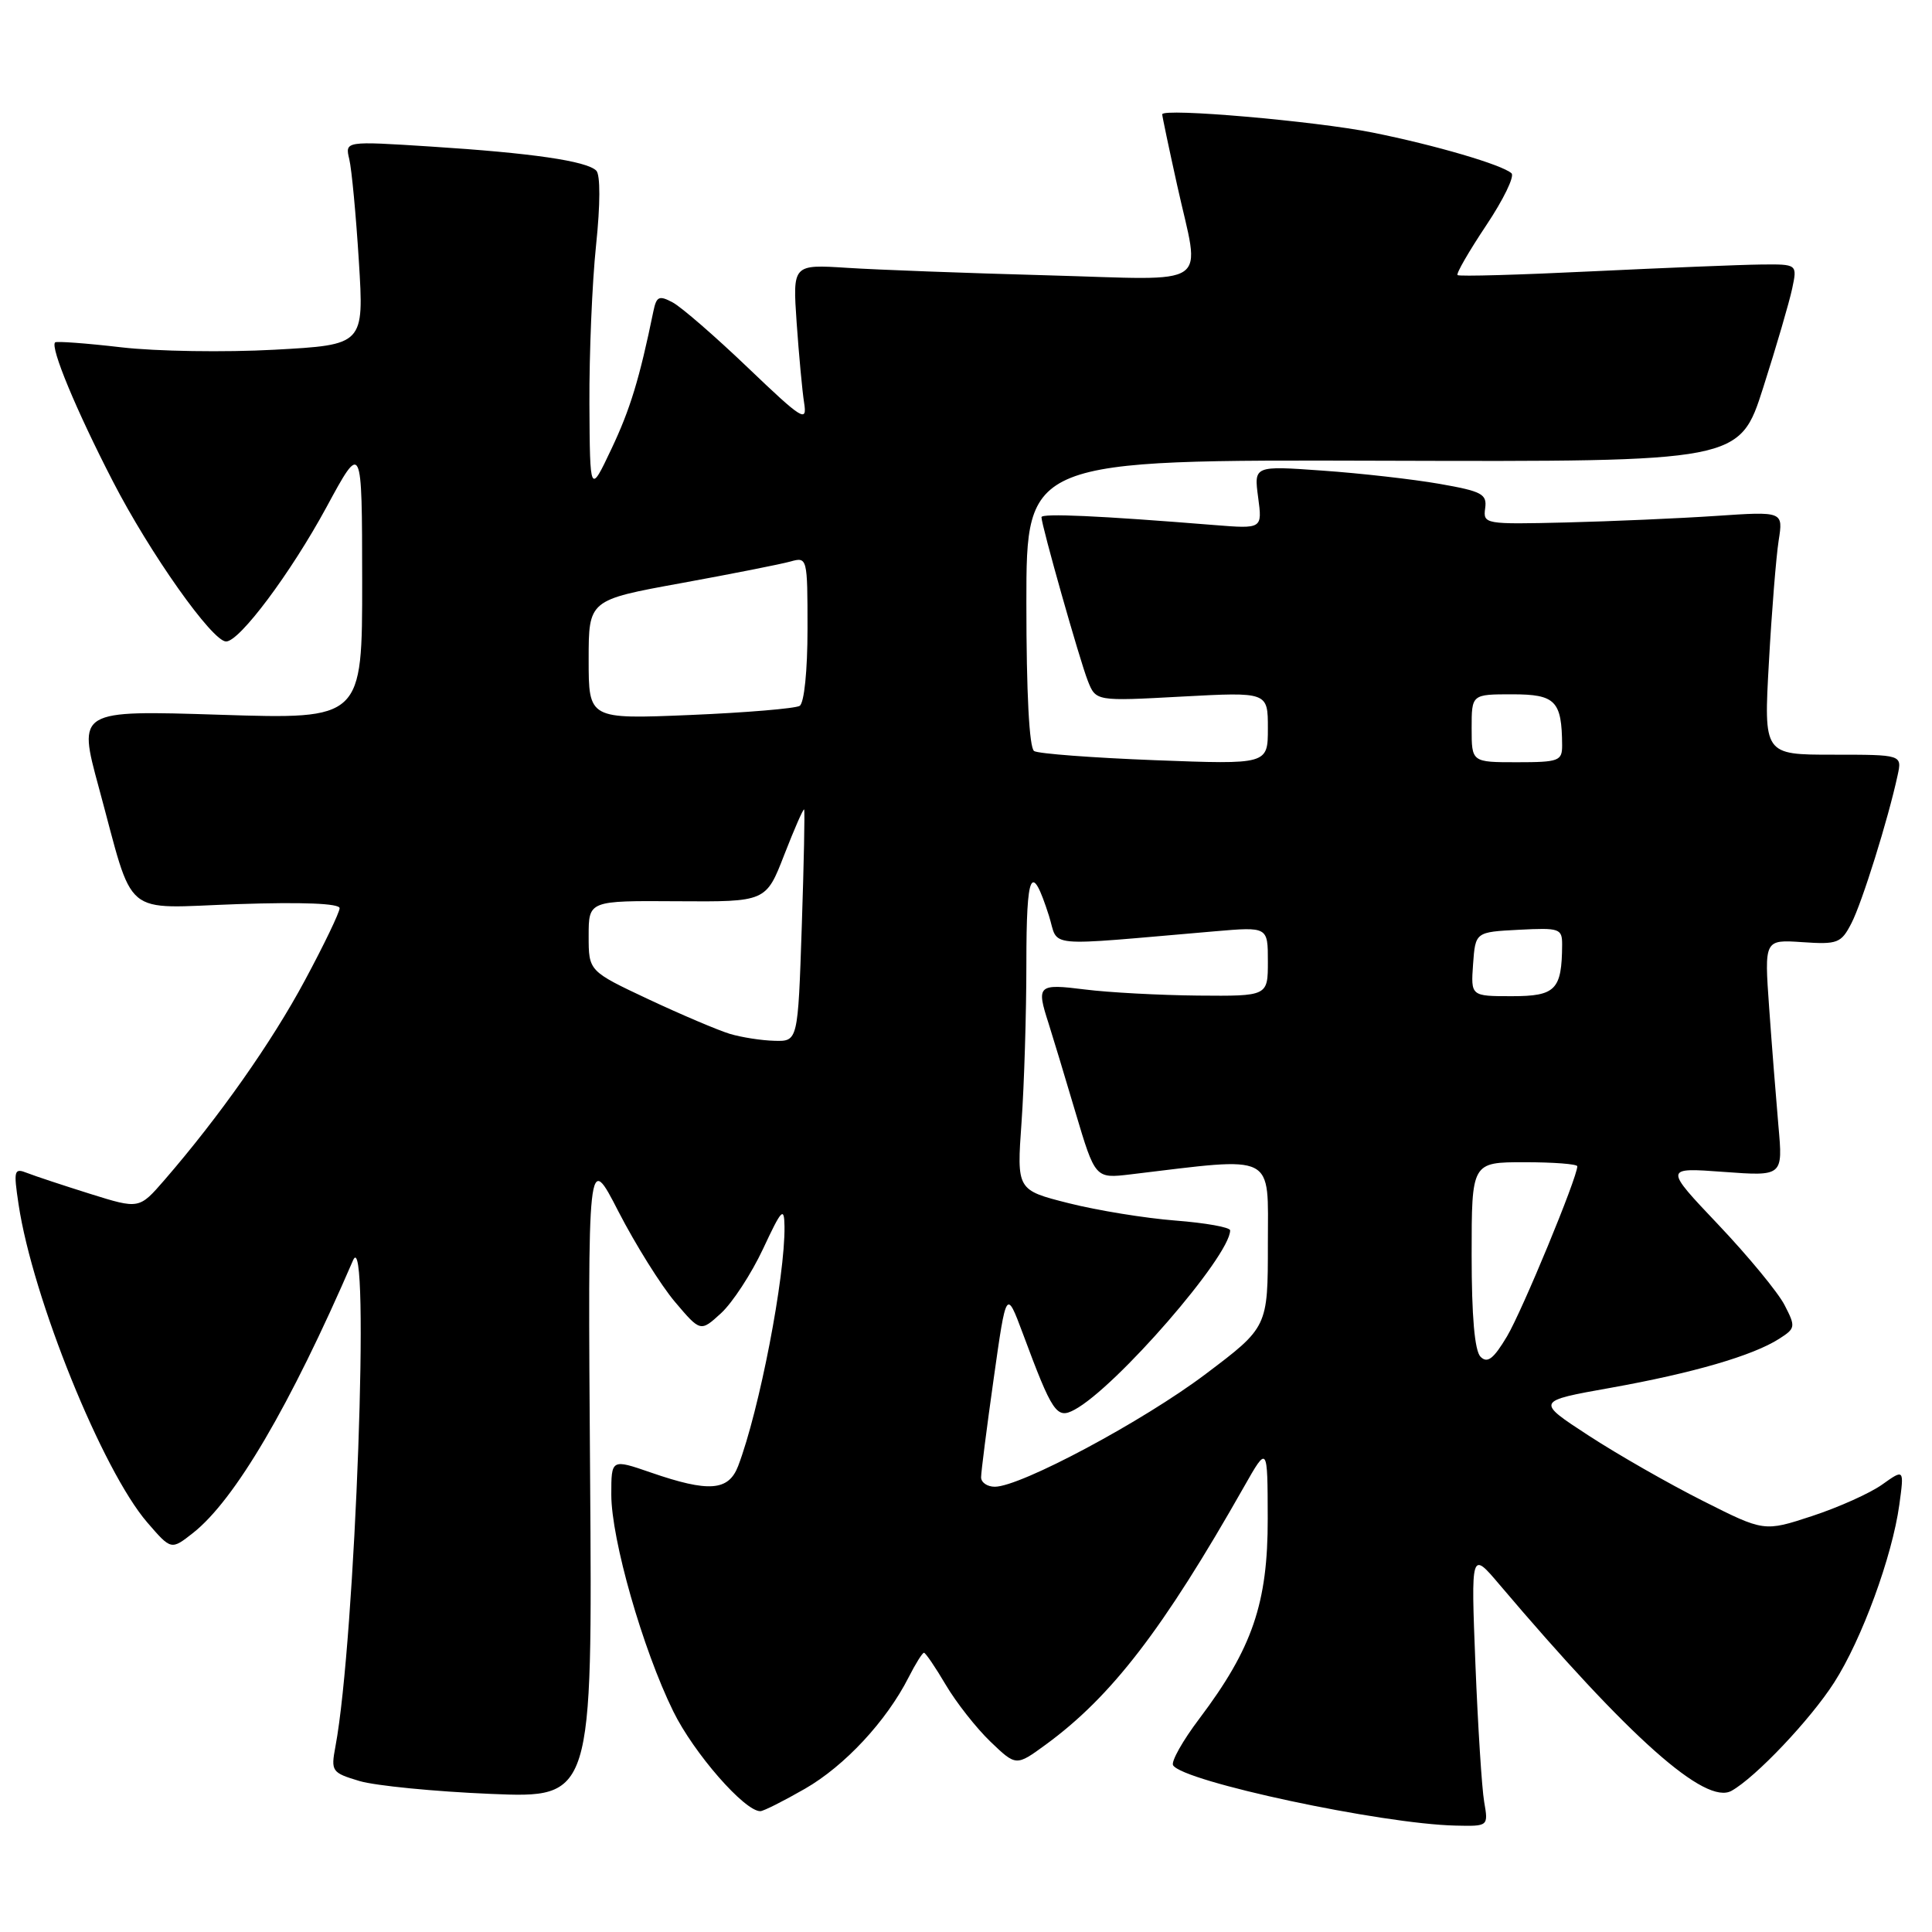 <?xml version="1.0" encoding="UTF-8" standalone="no"?>
<!DOCTYPE svg PUBLIC "-//W3C//DTD SVG 1.1//EN" "http://www.w3.org/Graphics/SVG/1.1/DTD/svg11.dtd" >
<svg xmlns="http://www.w3.org/2000/svg" xmlns:xlink="http://www.w3.org/1999/xlink" version="1.1" viewBox="0 0 256 256">
 <g >
 <path fill="currentColor"
d=" M 196.66 238.75 C 196.35 236.96 195.83 228.75 195.50 220.50 C 194.91 205.50 194.91 205.50 198.70 209.98 C 215.96 230.32 225.98 239.23 229.44 237.29 C 232.63 235.51 239.89 227.85 243.03 222.95 C 246.70 217.24 250.73 206.23 251.67 199.39 C 252.32 194.63 252.32 194.63 249.40 196.71 C 247.79 197.86 243.62 199.73 240.12 200.88 C 233.76 202.97 233.76 202.97 225.63 198.87 C 221.16 196.62 214.35 192.73 210.50 190.22 C 203.50 185.66 203.50 185.66 213.43 183.89 C 224.33 181.94 232.27 179.63 235.76 177.39 C 237.92 176.01 237.95 175.80 236.46 172.92 C 235.60 171.25 231.66 166.47 227.70 162.29 C 220.50 154.70 220.50 154.70 228.37 155.28 C 236.25 155.86 236.25 155.86 235.65 149.18 C 235.33 145.51 234.77 138.45 234.42 133.50 C 233.78 124.50 233.78 124.50 238.82 124.84 C 243.49 125.16 243.96 124.98 245.32 122.34 C 246.73 119.62 250.19 108.55 251.44 102.75 C 252.04 100.00 252.04 100.00 242.87 100.00 C 233.70 100.00 233.70 100.00 234.39 87.75 C 234.76 81.01 235.35 73.76 235.68 71.63 C 236.29 67.76 236.29 67.76 227.40 68.36 C 222.50 68.69 213.55 69.08 207.50 69.23 C 196.76 69.49 196.51 69.45 196.79 67.36 C 197.06 65.46 196.37 65.10 190.72 64.11 C 187.22 63.50 180.26 62.71 175.25 62.36 C 166.15 61.71 166.15 61.71 166.71 65.90 C 167.27 70.08 167.27 70.08 160.89 69.57 C 145.67 68.34 138.00 67.99 138.00 68.53 C 138.00 69.60 143.06 87.48 144.14 90.21 C 145.21 92.92 145.21 92.92 156.60 92.30 C 168.00 91.69 168.00 91.69 168.00 96.50 C 168.00 101.30 168.00 101.30 153.03 100.73 C 144.79 100.41 137.59 99.87 137.03 99.52 C 136.38 99.12 136.00 91.82 136.00 79.90 C 136.00 60.91 136.00 60.91 183.25 61.05 C 230.50 61.19 230.50 61.19 233.64 51.34 C 235.37 45.93 237.09 40.04 237.47 38.25 C 238.16 35.00 238.16 35.00 233.33 35.05 C 230.67 35.08 220.62 35.49 211.00 35.95 C 201.38 36.42 193.34 36.65 193.13 36.45 C 192.93 36.26 194.64 33.30 196.92 29.88 C 199.20 26.47 200.72 23.35 200.28 22.96 C 199.04 21.83 190.18 19.23 181.85 17.56 C 174.26 16.04 154.00 14.28 154.00 15.15 C 154.00 15.40 154.89 19.63 155.98 24.55 C 159.05 38.44 161.01 37.09 138.75 36.48 C 128.16 36.19 116.24 35.75 112.26 35.49 C 105.03 35.03 105.03 35.03 105.56 42.76 C 105.86 47.02 106.30 51.80 106.55 53.38 C 106.97 56.03 106.34 55.64 99.11 48.73 C 94.77 44.58 90.28 40.68 89.13 40.07 C 87.33 39.11 86.99 39.27 86.58 41.23 C 84.74 50.19 83.50 54.25 81.01 59.50 C 78.17 65.50 78.17 65.50 78.10 53.50 C 78.07 46.90 78.46 37.46 78.98 32.51 C 79.55 27.08 79.56 23.16 79.01 22.61 C 77.73 21.33 70.43 20.27 57.10 19.42 C 45.71 18.69 45.71 18.69 46.28 21.09 C 46.60 22.42 47.17 28.49 47.55 34.59 C 48.24 45.69 48.24 45.69 36.37 46.34 C 29.84 46.70 20.70 46.56 16.06 46.02 C 11.42 45.48 7.48 45.19 7.30 45.37 C 6.64 46.03 10.08 54.33 14.94 63.75 C 19.87 73.33 28.13 85.00 29.96 85.00 C 31.75 85.00 38.52 75.93 43.24 67.24 C 47.97 58.50 47.97 58.50 47.99 76.91 C 48.00 95.31 48.00 95.31 29.16 94.71 C 10.31 94.11 10.31 94.11 13.08 104.30 C 17.89 121.99 15.92 120.33 31.52 119.80 C 40.10 119.51 45.00 119.71 45.00 120.34 C 45.00 120.89 42.93 125.20 40.39 129.92 C 36.00 138.11 29.03 148.00 21.79 156.36 C 18.44 160.22 18.44 160.22 11.97 158.20 C 8.41 157.08 4.65 155.84 3.61 155.43 C 1.86 154.74 1.78 155.04 2.46 159.58 C 4.32 171.99 13.57 194.86 19.52 201.74 C 22.68 205.40 22.68 205.40 25.57 203.13 C 31.12 198.76 38.42 186.33 46.78 167.00 C 49.10 161.66 47.08 217.41 44.45 231.40 C 43.83 234.72 43.95 234.89 47.65 236.00 C 49.77 236.62 57.58 237.39 65.00 237.70 C 78.50 238.26 78.50 238.26 78.19 195.44 C 77.88 152.61 77.88 152.61 81.96 160.56 C 84.21 164.92 87.57 170.30 89.43 172.50 C 92.82 176.50 92.82 176.50 95.55 174.00 C 97.05 172.62 99.55 168.80 101.10 165.50 C 103.58 160.19 103.91 159.85 103.95 162.50 C 104.04 169.17 100.62 186.86 97.81 194.25 C 96.54 197.57 93.92 197.77 86.25 195.12 C 81.00 193.31 81.00 193.31 81.00 198.04 C 81.00 203.98 85.16 218.52 89.21 226.76 C 91.92 232.29 98.67 240.02 100.75 239.99 C 101.16 239.99 103.82 238.65 106.66 237.02 C 111.92 234.00 117.45 228.06 120.40 222.25 C 121.31 220.46 122.22 219.00 122.43 219.00 C 122.64 219.00 123.94 220.91 125.32 223.25 C 126.70 225.59 129.36 228.97 131.23 230.77 C 134.64 234.04 134.64 234.04 138.57 231.17 C 147.28 224.80 154.11 215.92 164.84 197.00 C 167.96 191.50 167.96 191.50 167.98 201.22 C 168.00 212.41 165.95 218.41 158.92 227.73 C 156.71 230.65 155.15 233.43 155.44 233.91 C 156.78 236.07 183.03 241.68 192.86 241.90 C 197.22 242.00 197.22 242.00 196.66 238.75 Z  M 130.00 195.75 C 130.00 195.06 130.75 189.18 131.67 182.67 C 133.34 170.84 133.34 170.84 135.52 176.67 C 139.45 187.24 140.01 188.07 142.37 186.80 C 147.87 183.86 163.00 166.43 163.00 163.03 C 163.00 162.62 159.74 162.04 155.75 161.73 C 151.76 161.42 145.40 160.39 141.61 159.43 C 134.72 157.69 134.72 157.69 135.36 148.69 C 135.71 143.74 136.00 134.27 136.00 127.65 C 136.00 115.47 136.66 114.07 138.99 121.34 C 140.36 125.64 137.78 125.39 161.00 123.40 C 168.00 122.80 168.00 122.80 168.00 127.40 C 168.00 132.00 168.00 132.00 158.75 131.92 C 153.66 131.87 146.91 131.51 143.75 131.11 C 137.52 130.33 137.30 130.53 138.94 135.60 C 139.45 137.20 141.05 142.48 142.49 147.34 C 145.12 156.17 145.12 156.17 149.81 155.61 C 169.27 153.28 168.00 152.64 168.00 164.81 C 168.00 175.85 168.00 175.85 159.75 182.07 C 151.47 188.32 135.23 197.00 131.82 197.00 C 130.82 197.00 130.00 196.44 130.00 195.75 Z  M 196.18 179.78 C 195.40 179.00 195.00 174.43 195.00 166.30 C 195.00 154.00 195.00 154.00 202.00 154.00 C 205.85 154.00 209.00 154.24 209.00 154.54 C 209.00 156.03 201.70 173.69 199.69 177.07 C 197.90 180.07 197.09 180.69 196.18 179.78 Z  M 96.70 136.99 C 95.16 136.52 90.32 134.47 85.95 132.42 C 78.00 128.68 78.00 128.68 78.00 124.01 C 78.00 119.34 78.00 119.34 89.75 119.42 C 101.50 119.50 101.50 119.50 103.92 113.26 C 105.26 109.82 106.44 107.12 106.55 107.26 C 106.66 107.39 106.52 114.36 106.24 122.75 C 105.73 138.00 105.73 138.00 102.61 137.91 C 100.90 137.87 98.24 137.45 96.70 136.99 Z  M 195.19 127.75 C 195.50 123.50 195.50 123.50 201.25 123.20 C 206.67 122.92 207.00 123.03 206.99 125.20 C 206.95 131.16 206.13 132.00 200.33 132.00 C 194.89 132.00 194.89 132.00 195.19 127.75 Z  M 195.00 96.50 C 195.00 92.00 195.00 92.00 200.38 92.00 C 206.11 92.00 206.95 92.86 206.99 98.75 C 207.00 100.83 206.56 101.00 201.00 101.00 C 195.00 101.00 195.00 101.00 195.00 96.50 Z  M 78.00 87.40 C 78.00 79.50 78.00 79.50 90.25 77.27 C 96.99 76.04 103.51 74.75 104.75 74.40 C 106.97 73.78 107.00 73.89 107.00 83.32 C 107.00 88.88 106.56 93.15 105.96 93.53 C 105.38 93.88 98.86 94.43 91.46 94.74 C 78.00 95.30 78.00 95.30 78.00 87.40 Z "/>
</g>
</svg>